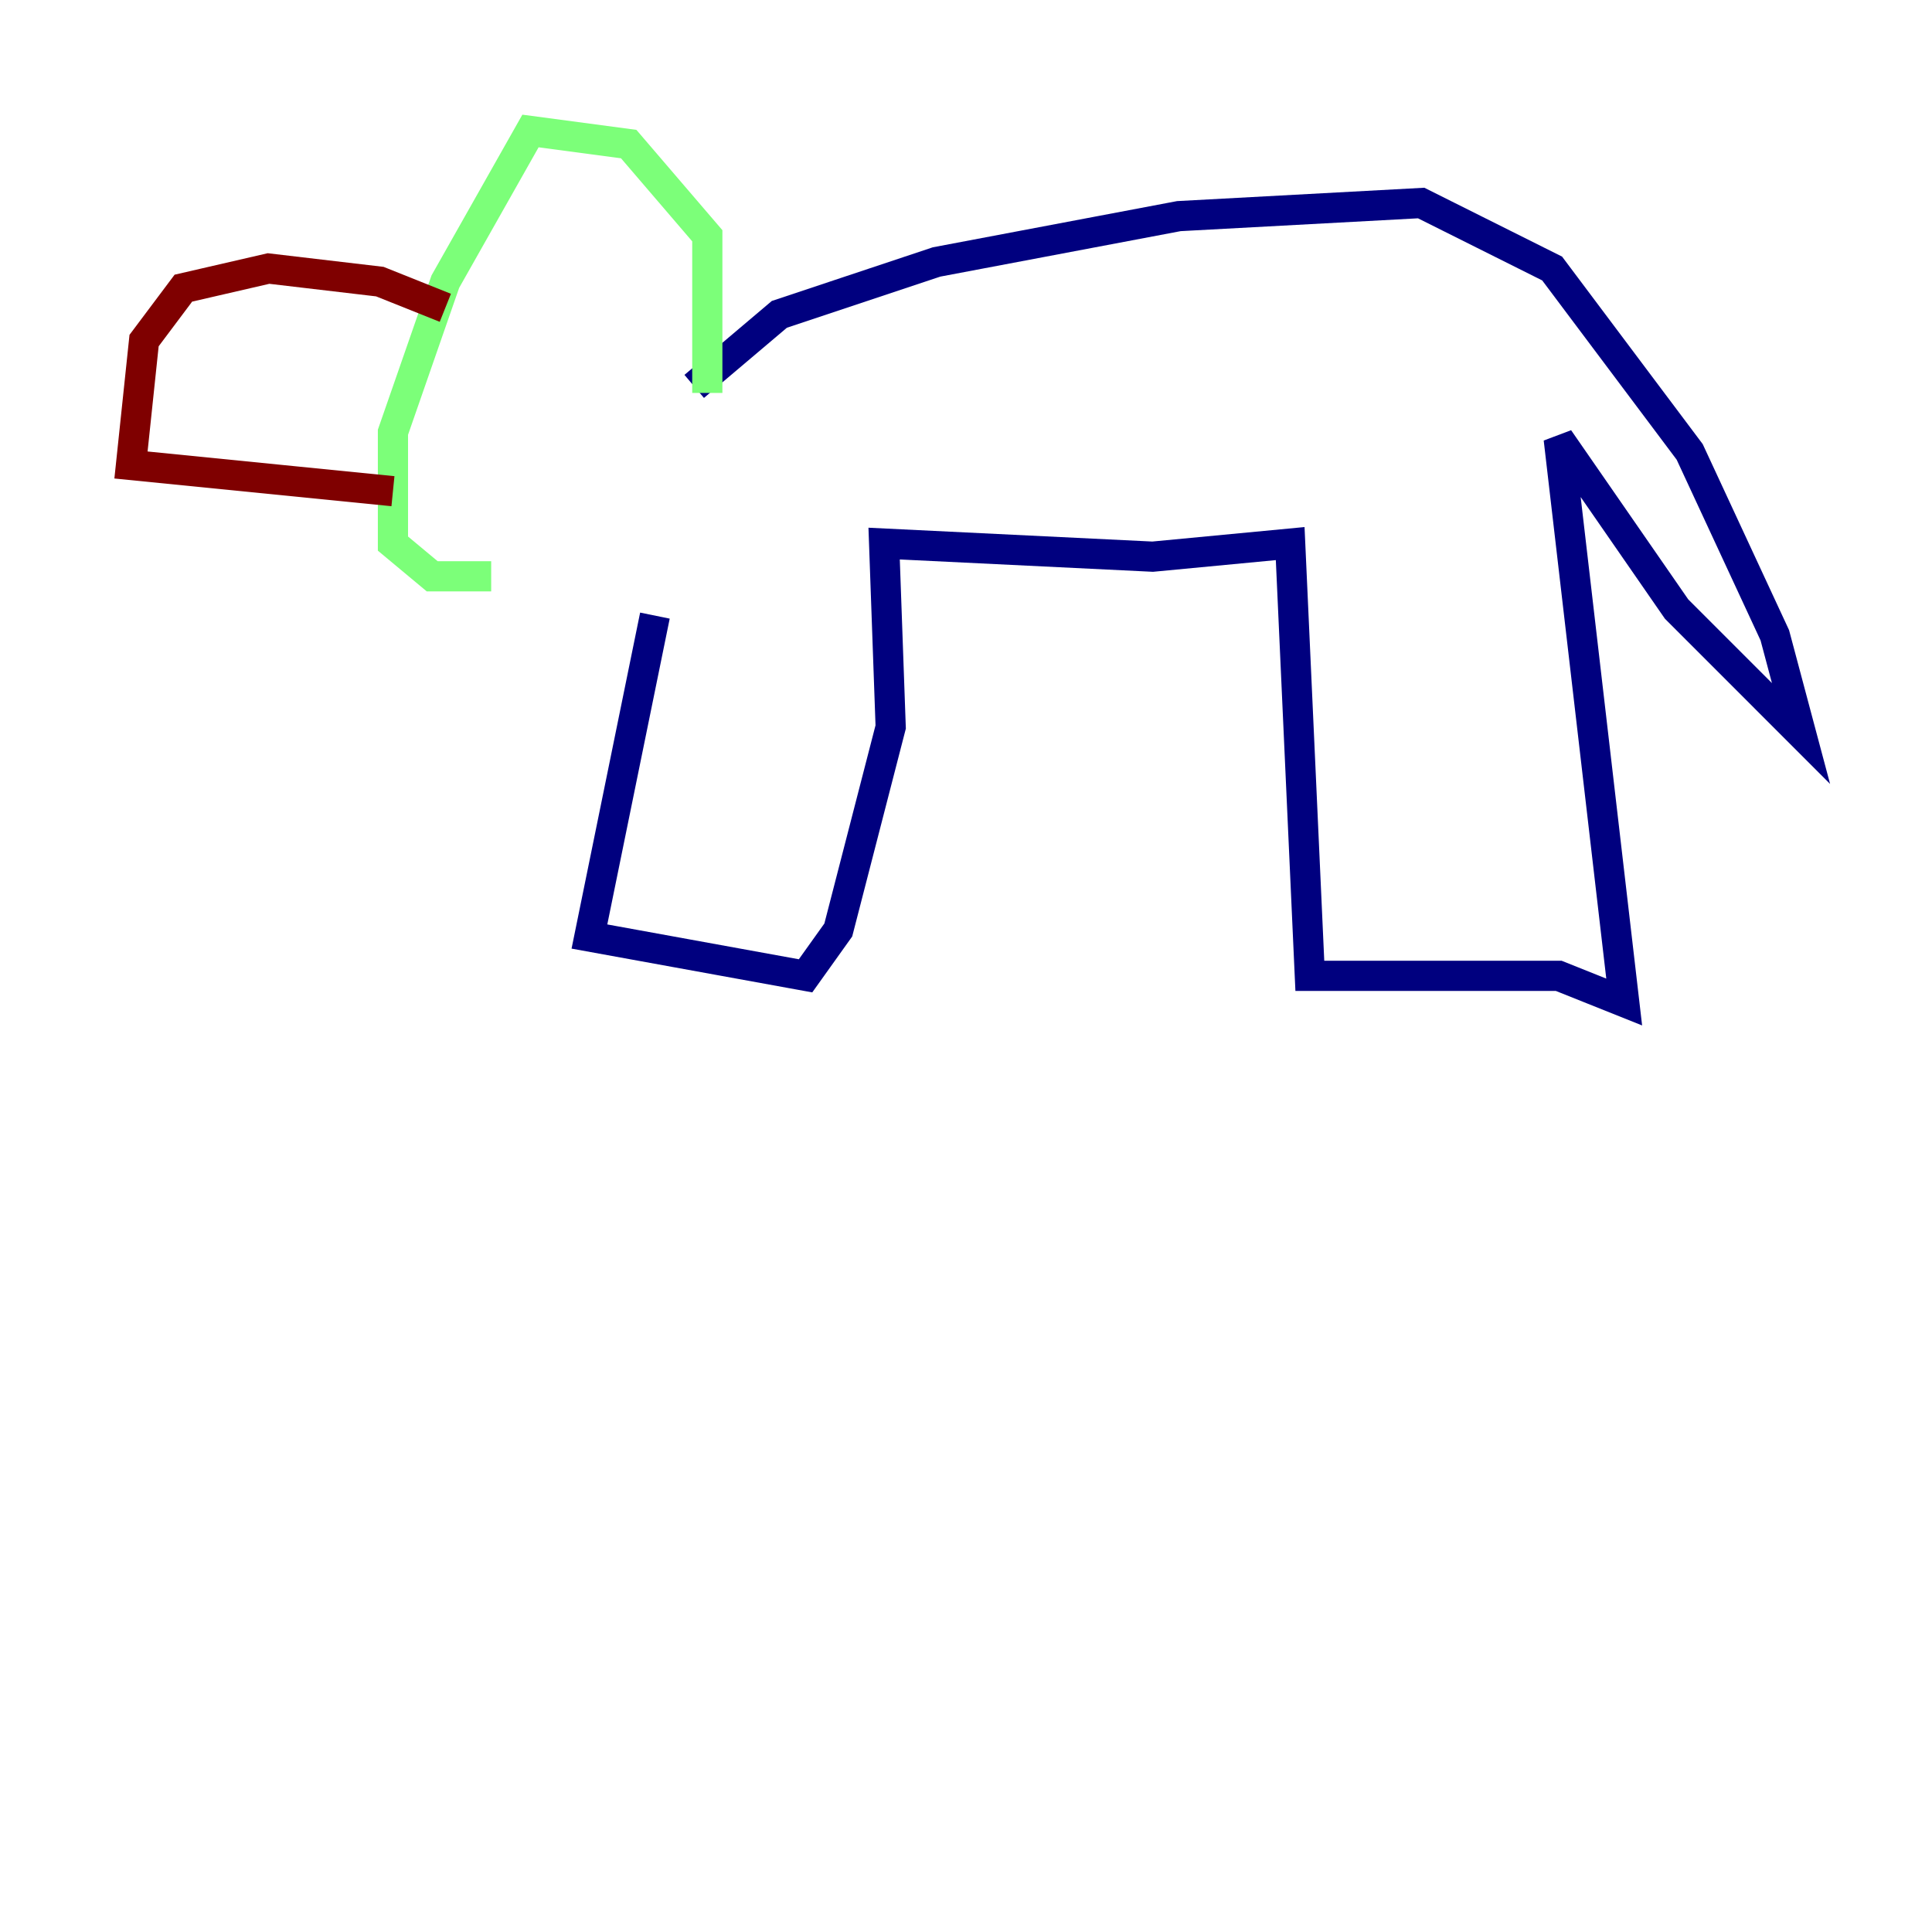<?xml version="1.0" encoding="utf-8" ?>
<svg baseProfile="tiny" height="128" version="1.2" viewBox="0,0,128,128" width="128" xmlns="http://www.w3.org/2000/svg" xmlns:ev="http://www.w3.org/2001/xml-events" xmlns:xlink="http://www.w3.org/1999/xlink"><defs /><polyline fill="none" points="45.993,25.6 51.634,20.827 62.047,17.356 78.102,14.319 94.156,13.451 102.834,17.79 111.946,29.939 117.586,42.088 119.322,48.597 111.078,40.352 103.268,29.071 107.607,66.386 103.268,64.651 86.78,64.651 85.478,36.014 76.366,36.881 58.576,36.014 59.01,48.163 55.539,61.614 53.37,64.651 39.051,62.047 43.39,40.786" stroke="#00007f" stroke-width="2" /><polyline fill="none" points="46.861,26.034 46.861,15.62 41.654,9.546 35.146,8.678 29.505,18.658 26.034,28.637 26.034,36.014 28.637,38.183 32.542,38.183" stroke="#7cff79" stroke-width="2" /><polyline fill="none" points="29.505,20.393 25.166,18.658 17.79,17.79 12.149,19.091 9.546,22.563 8.678,30.807 26.034,32.542" stroke="#7f0000" stroke-width="2" /></svg>